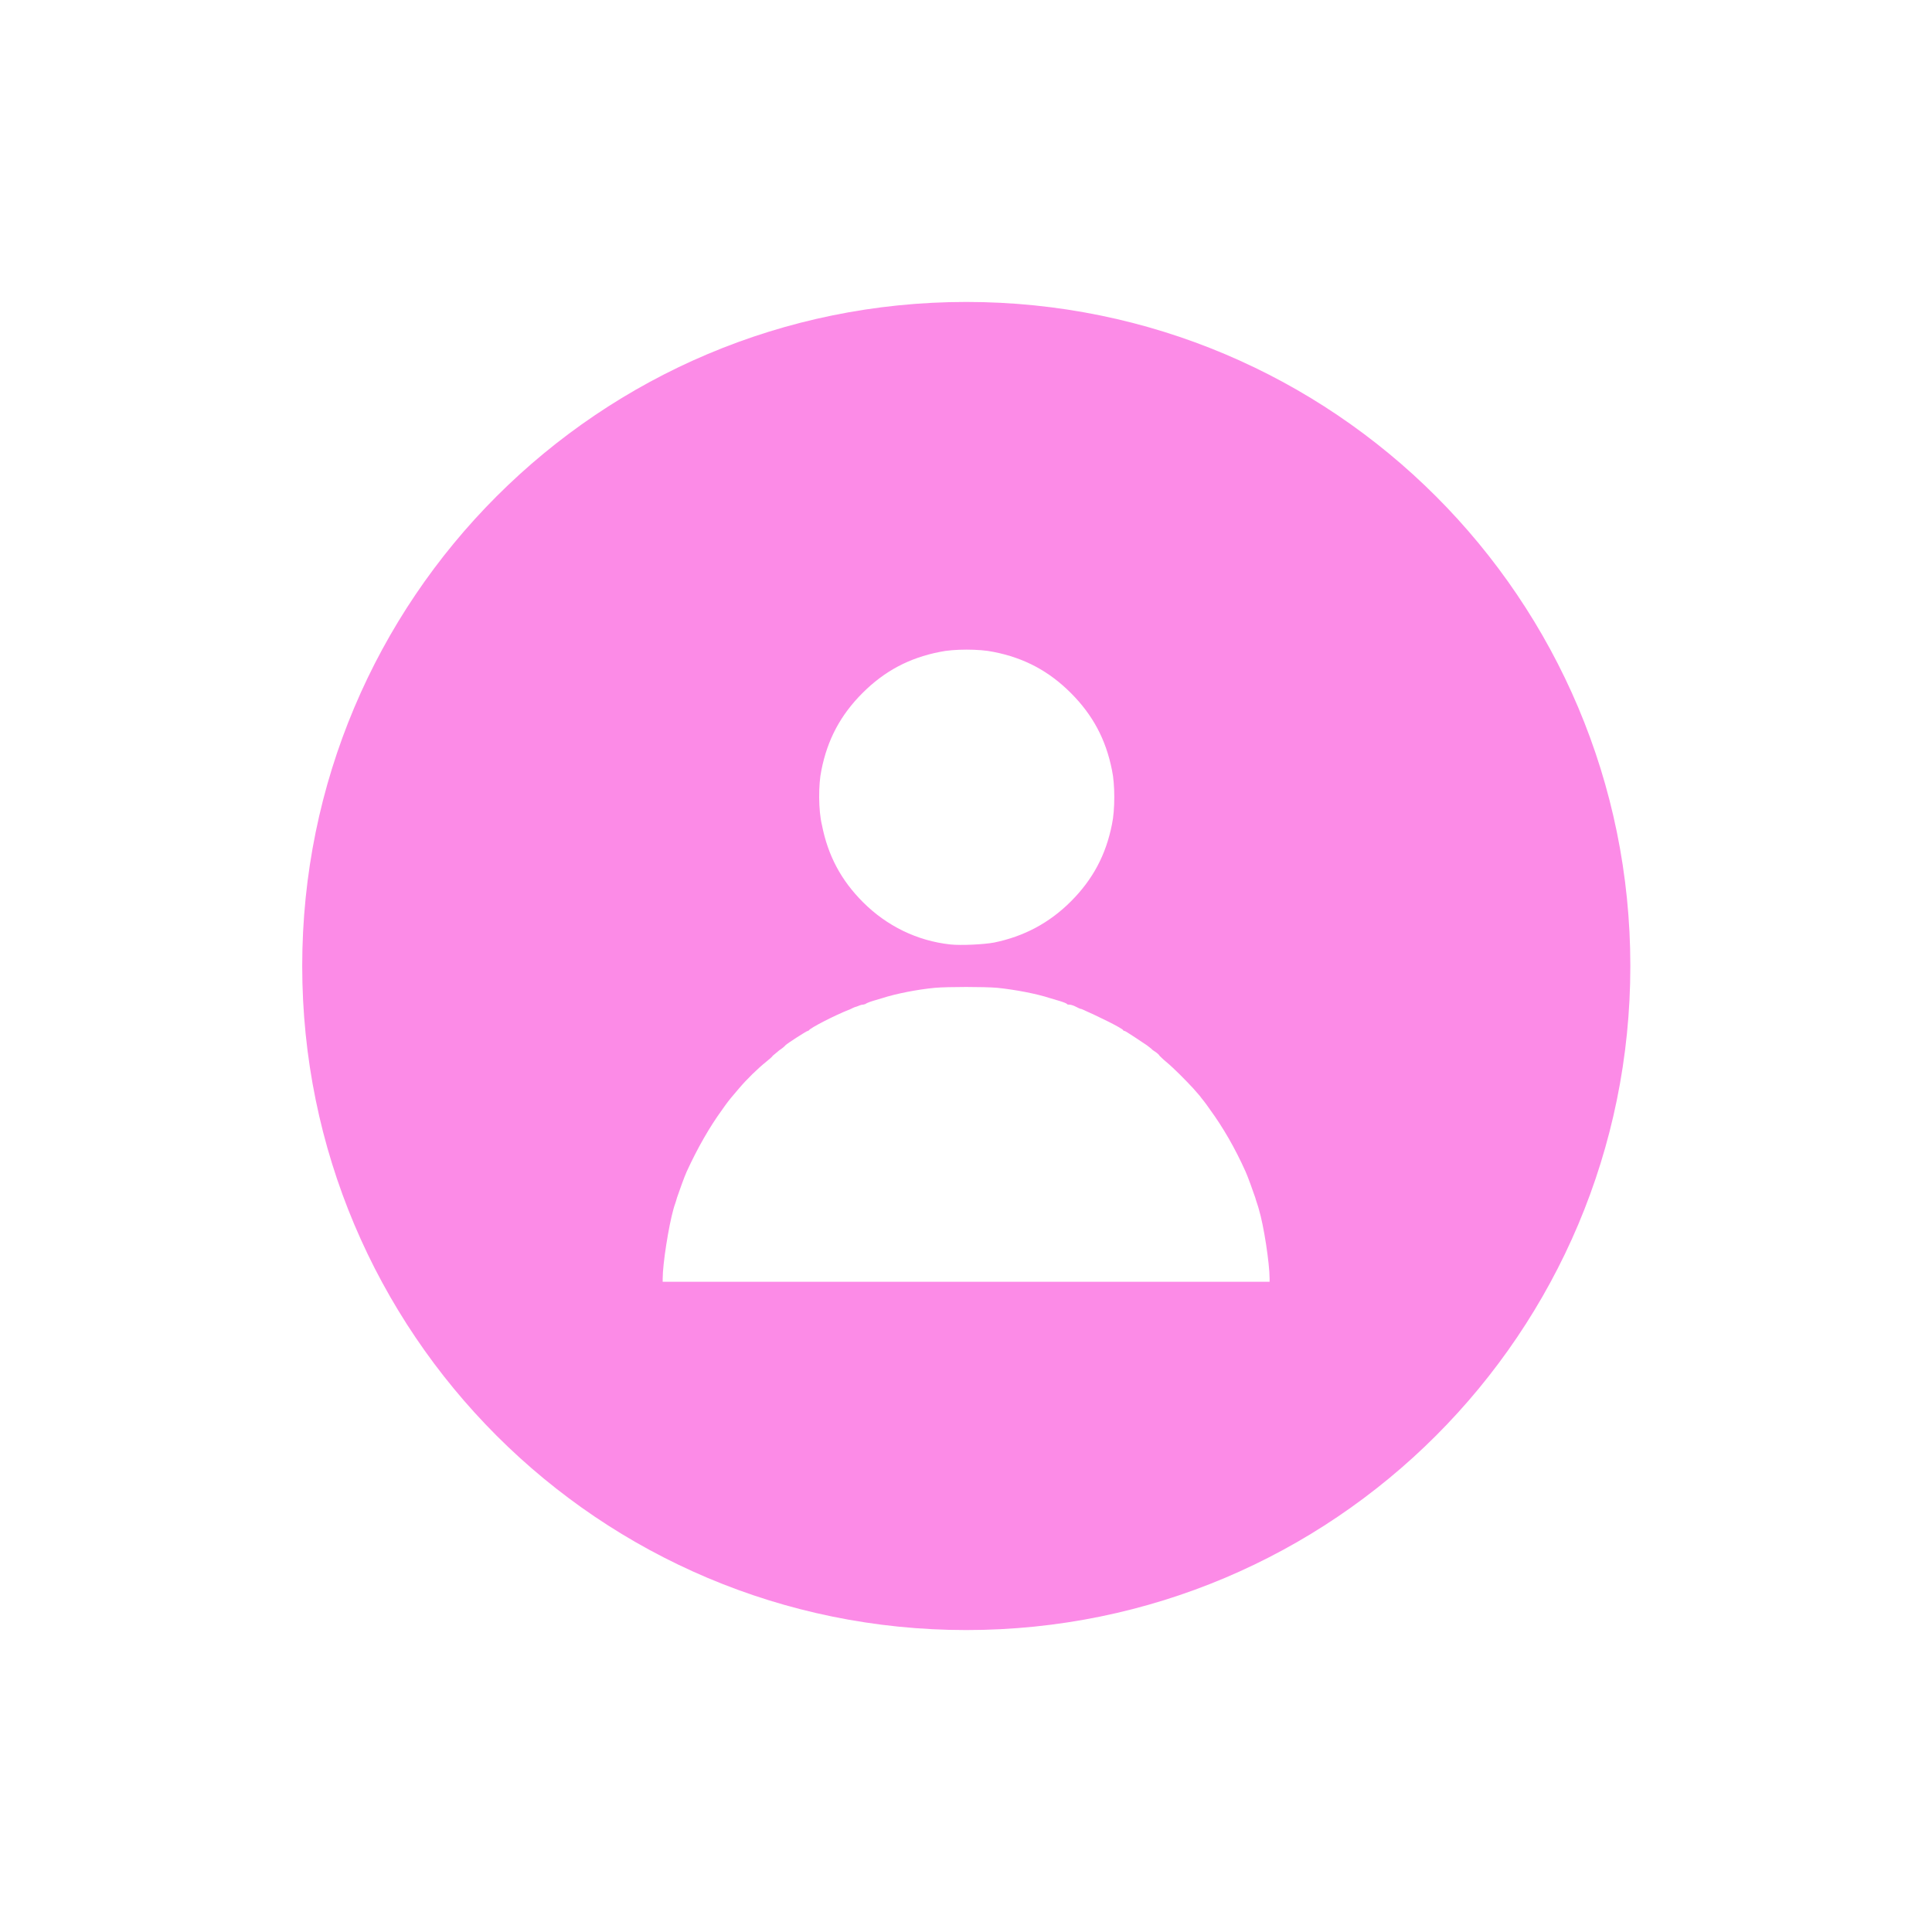 <?xml version="1.0" encoding="utf-8"?>
<!-- Generator: Adobe Illustrator 26.0.1, SVG Export Plug-In . SVG Version: 6.00 Build 0)  -->
<svg version="1.1" id="Layer_1" xmlns="http://www.w3.org/2000/svg" xmlns:xlink="http://www.w3.org/1999/xlink" x="0px" y="0px"
	 viewBox="0 0 700 700" style="enable-background:new 0 0 700 700;" xml:space="preserve">
<style type="text/css">
	.st0{fill:#FC8BE7;}
</style>
<g>
	<path class="st0" d="M350.1,109.4c-133,0-240.6,107.6-240.6,240.6s107.6,240.6,240.6,240.6S590.7,483,590.7,350
		S483.1,109.4,350.1,109.4z M297.6,279.1c2.2-11.2,7-20.1,14.9-28s16.8-12.7,28-14.9c5-1.1,14.4-1.1,19.5,0c11.2,2.2,20.1,7,28,14.9
		s12.7,16.8,14.9,28c1.1,5,1.1,14.4,0,19.5c-2.2,11.2-7,20.1-14.9,28s-17.1,12.7-27.8,14.9c-3.7,0.7-12,1.1-15.8,0.7
		c-12.2-1.3-23.2-6.8-31.7-15.3c-7.9-7.9-12.7-16.8-14.9-28C296.5,293.6,296.5,284.2,297.6,279.1L297.6,279.1z M460.2,464.4H240.1
		v-1.1c0-5.5,2.2-19.2,3.9-25.2c0.2-0.9,0.9-2.6,1.3-4.2c0.9-2.6,2.6-7.4,3.5-9.4c3.9-8.5,8.3-16.2,12.9-22.5
		c1.5-2.2,3.1-4.2,3.3-4.4s1.5-1.8,2.8-3.3c2.8-3.3,6.8-7.2,9.8-9.6c1.1-0.9,2.2-1.8,2.4-2.2c0.2-0.2,1.3-1.1,2.4-2
		c1.1-0.7,2-1.5,2.2-1.8c0.7-0.7,7.7-5.2,8.1-5.2c0.2,0,0.4-0.2,0.4-0.2c0.2-0.7,9.4-5.5,15.1-7.7c0.4-0.2,1.3-0.7,2.2-0.9
		c0.9-0.4,1.8-0.7,2.2-0.7s0.7-0.2,0.9-0.2c0.2-0.2,1.3-0.7,2.6-1.1s3.1-0.9,3.7-1.1c4.6-1.5,12.5-3.1,19-3.7
		c4.8-0.4,17.7-0.4,22.5,0c6.8,0.7,14.4,2.2,19,3.7c0.7,0.2,2.4,0.7,3.7,1.1s2.6,0.9,2.6,1.1c0.2,0.2,0.4,0.2,0.9,0.2
		c0.2,0,1.3,0.2,2.2,0.7s1.8,0.9,2.2,0.9c5.5,2.4,14.9,7,15.1,7.7c0,0.2,0.2,0.2,0.4,0.2c0.4,0,7.2,4.6,8.1,5.2
		c0.2,0.2,1.3,0.9,2.2,1.8c1.1,0.7,2.2,1.5,2.4,2c0.2,0.2,1.3,1.3,2.4,2.2c3.1,2.6,7,6.6,9.8,9.6c1.5,1.8,2.8,3.1,2.8,3.3
		c0.2,0.2,1.8,2.2,3.3,4.4c4.6,6.3,9,13.8,12.9,22.5c0.9,2,2.6,6.8,3.5,9.4c0.4,1.5,1.1,3.3,1.3,4.2c1.8,5.9,3.9,19.7,3.9,25.2v1.1
		H460.2z"/>
</g>
</svg>

